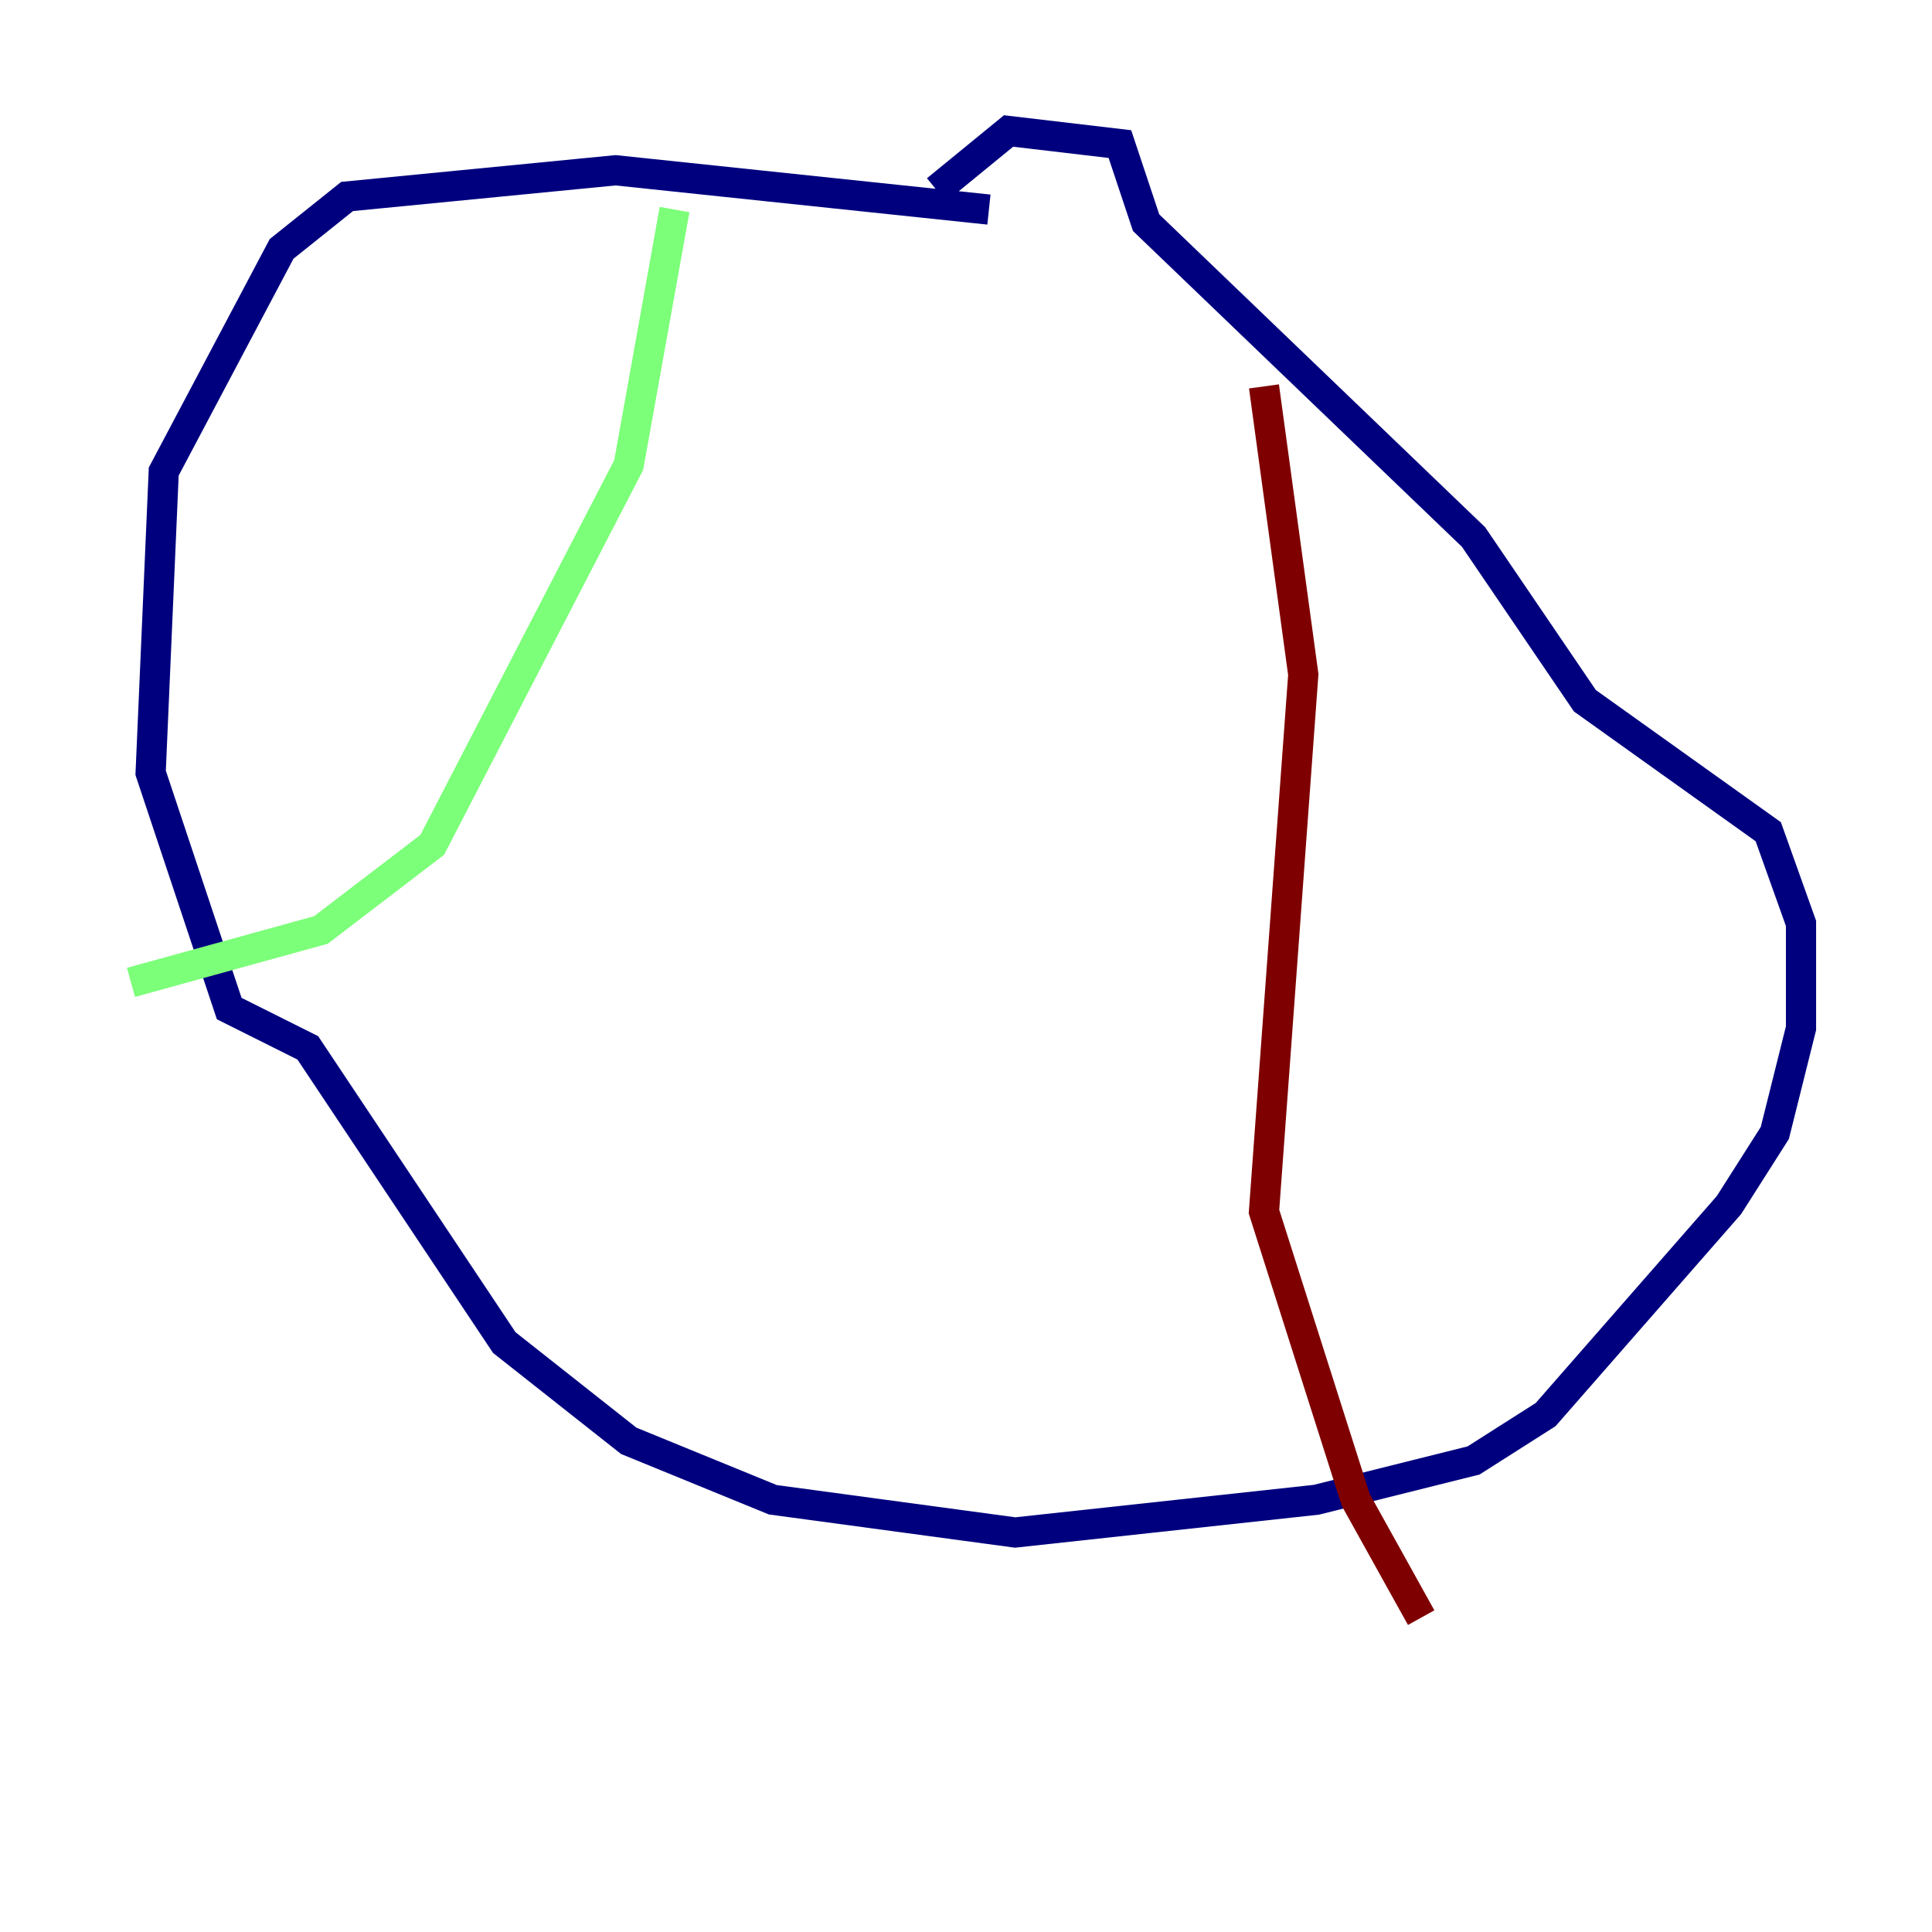<?xml version="1.0" encoding="utf-8" ?>
<svg baseProfile="tiny" height="128" version="1.2" viewBox="0,0,128,128" width="128" xmlns="http://www.w3.org/2000/svg" xmlns:ev="http://www.w3.org/2001/xml-events" xmlns:xlink="http://www.w3.org/1999/xlink"><defs /><polyline fill="none" points="65.519,13.885 40.786,11.281 22.997,13.017 18.658,16.488 10.848,31.241 9.98,51.2 15.186,66.82 20.393,69.424 33.41,88.949 41.654,95.458 51.2,99.363 67.254,101.532 87.214,99.363 97.627,96.759 102.4,93.722 114.549,79.837 117.586,75.064 119.322,68.122 119.322,61.18 117.153,55.105 105.003,46.427 97.627,35.58 75.932,14.752 74.197,9.546 66.82,8.678 62.047,12.583" stroke="#00007f" stroke-width="2" /><polyline fill="none" points="44.691,13.885 41.654,30.807 28.637,55.973 21.261,61.614 8.678,65.085" stroke="#7cff79" stroke-width="2" /><polyline fill="none" points="83.742,25.6 86.346,44.691 83.742,80.271 89.817,99.363 94.156,107.173" stroke="#7f0000" stroke-width="2" /></svg>